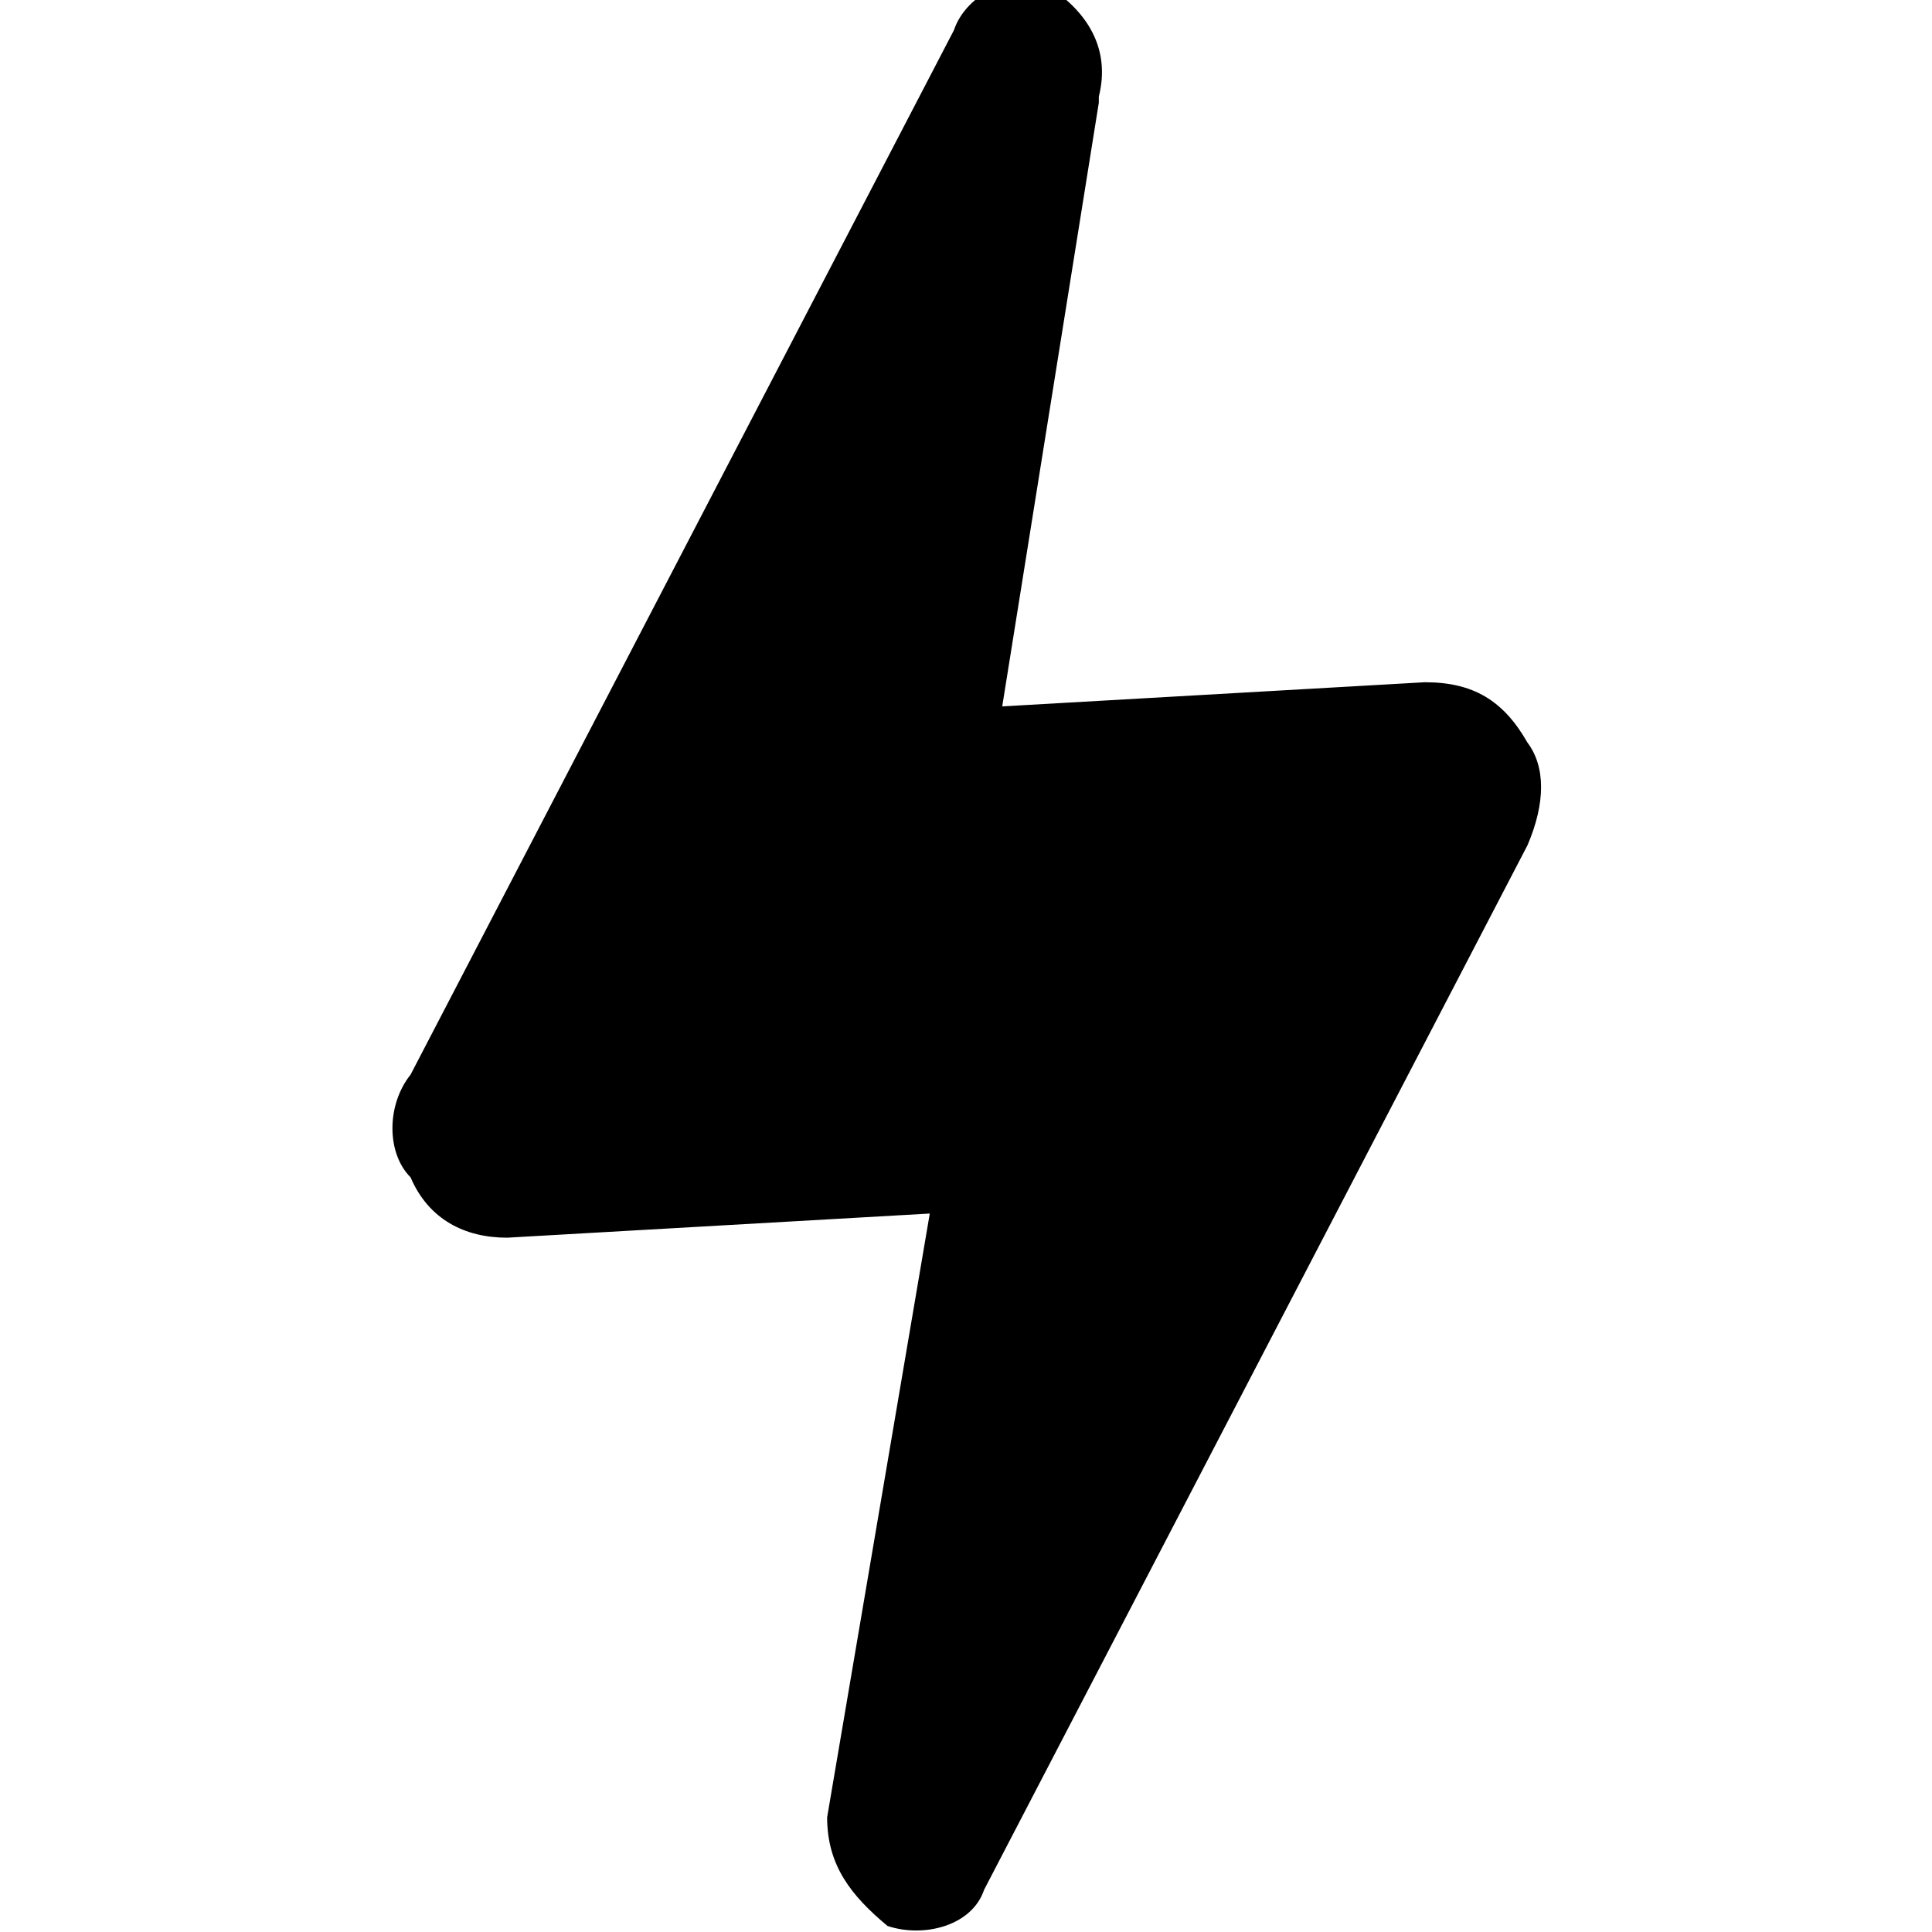 <svg width="32" height="32" viewBox="0 0 32 32" xmlns="http://www.w3.org/2000/svg">
    <title>
        lighting
    </title>
    <path d="M18.2 1.7l-1.6 10 7-.4c.8 0 1.3.3 1.7 1 .3.4.3 1 0 1.7l-9 17.3c-.2.6-1 .8-1.6.6-.6-.5-1-1-1-1.8l1.7-10-7 .4c-.7 0-1.3-.3-1.6-1-.4-.4-.4-1.2 0-1.7l9-17.3c.2-.6 1-1 1.6-.7.6.4 1 1 .8 1.8z" />
</svg>
